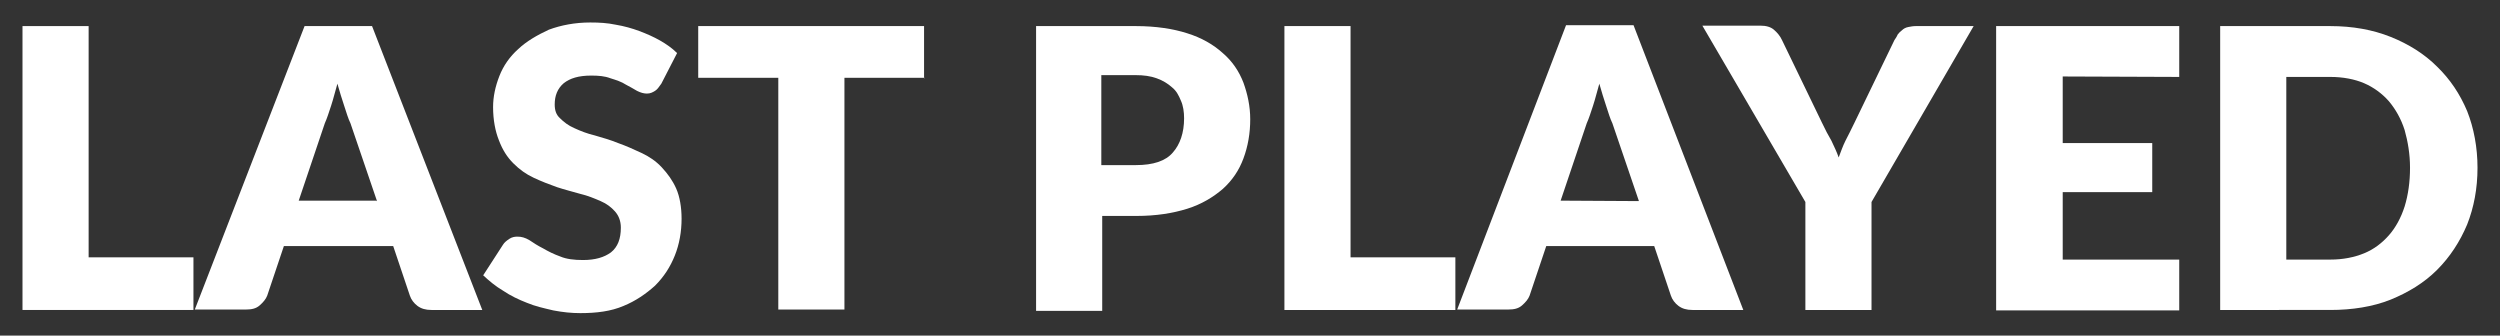 <?xml version="1.0" encoding="UTF-8" standalone="no"?>
<svg
   xmlns:dc="http://purl.org/dc/elements/1.1/"
   xmlns:cc="http://creativecommons.org/ns#"
   xmlns:rdf="http://www.w3.org/1999/02/22-rdf-syntax-ns#"
   xmlns:svg="http://www.w3.org/2000/svg"
   xmlns="http://www.w3.org/2000/svg"
   xmlns:sodipodi="http://sodipodi.sourceforge.net/DTD/sodipodi-0.dtd"
   xmlns:inkscape="http://www.inkscape.org/namespaces/inkscape"
   version="1.0"
   id="Capa_1"
   x="0px"
   y="0px"
   width="555.7"
   height="74.6"
   viewBox="0 0 555.7 74.6"
   enable-background="new 0 0 557.2 151.3"
   xml:space="preserve"
   sodipodi:docname="auto-lastplayed.svg"
   inkscape:version="1.0 (4035a4fb49, 2020-05-01)"><rect x="0" y="0" width="555.7" height="74.6" fill="#333333" stroke="none"/><defs
     id="defs27" /><sodipodi:namedview
     pagecolor="#ffffff"
     bordercolor="#666666"
     borderopacity="1"
     objecttolerance="10"
     gridtolerance="10"
     guidetolerance="10"
     inkscape:pageopacity="0"
     inkscape:pageshadow="2"
     inkscape:window-width="710"
     inkscape:window-height="480"
     id="namedview25"
     showgrid="false"
     fit-margin-top="5"
     fit-margin-left="5"
     fit-margin-right="5"
     fit-margin-bottom="5"
     inkscape:zoom="0.48994974"
     inkscape:cx="-21.110252"
     inkscape:cy="36.95"
     inkscape:window-x="0"
     inkscape:window-y="0"
     inkscape:window-maximized="0"
     inkscape:current-layer="Capa_1"
     inkscape:document-rotation="0"
     inkscape:pagecheckerboard="true"
     lock-margins="true" /><g
     id="g22"
     transform="translate(-0.7,-38)"><path
       d="m 43.7,95.2 v 11.7 H 5.7 V 43.8 h 14.7 v 51.4 z"
       id="path2"
       inkscape:connector-curvature="0"
       style="fill:#ffffff" /><path
       d="M 107.9,106.9 H 96.6 c -1.3,0 -2.3,-0.3 -3.1,-0.9 -0.8,-0.6 -1.4,-1.4 -1.7,-2.3 l -3.7,-11 H 63.8 l -3.7,11 c -0.3,0.8 -0.9,1.5 -1.7,2.2 -0.8,0.7 -1.8,0.9 -3,0.9 H 44 l 24.4,-63 h 15 z M 84.5,82.7 78.6,65.4 c -0.5,-1 -0.9,-2.4 -1.4,-3.9 -0.5,-1.5 -1,-3.1 -1.5,-4.9 -0.5,1.7 -0.9,3.4 -1.4,4.9 -0.5,1.5 -0.9,2.8 -1.4,3.9 l -5.8,17.2 h 17.3 v 0.1 c 0,0 0.1,0 0.1,0 z"
       id="path4"
       inkscape:connector-curvature="0"
       style="fill:#ffffff" /><path
       d="m 147.7,56.6 c -0.5,0.7 -0.9,1.3 -1.4,1.6 -0.5,0.3 -1,0.6 -1.8,0.6 -0.7,0 -1.4,-0.2 -2.2,-0.6 -0.8,-0.5 -1.6,-0.9 -2.5,-1.4 -0.9,-0.6 -2.1,-1 -3.4,-1.4 -1.3,-0.5 -2.7,-0.6 -4.3,-0.6 -2.8,0 -4.7,0.6 -6.1,1.7 -1.4,1.2 -2,2.8 -2,4.7 0,1.3 0.3,2.3 1.2,3.1 0.8,0.8 1.8,1.6 3.2,2.2 1.3,0.6 2.8,1.2 4.5,1.6 1.7,0.5 3.5,1 5.2,1.7 1.7,0.6 3.5,1.4 5.2,2.2 1.7,0.8 3.2,1.8 4.5,3.2 1.3,1.4 2.4,2.9 3.2,4.7 0.8,1.8 1.2,4.2 1.2,6.7 0,2.9 -0.5,5.7 -1.5,8.2 -1,2.5 -2.4,4.7 -4.4,6.7 -2,1.8 -4.3,3.4 -7,4.5 -2.8,1.2 -6,1.6 -9.6,1.6 -2,0 -3.9,-0.2 -6,-0.6 -2.1,-0.5 -4,-0.9 -5.9,-1.7 -1.8,-0.7 -3.7,-1.6 -5.3,-2.7 -1.7,-1 -3.1,-2.2 -4.4,-3.4 l 4.4,-6.8 c 0.3,-0.5 0.8,-0.9 1.4,-1.3 0.6,-0.4 1.2,-0.5 1.8,-0.5 0.9,0 1.7,0.2 2.7,0.8 0.9,0.6 1.8,1.2 3,1.8 1.2,0.7 2.4,1.3 3.8,1.8 1.4,0.6 3.1,0.8 5.1,0.8 2.7,0 4.7,-0.6 6.2,-1.7 1.5,-1.2 2.2,-3 2.2,-5.5 0,-1.5 -0.5,-2.7 -1.3,-3.6 -0.8,-0.9 -1.8,-1.7 -3.2,-2.3 -1.4,-0.6 -2.8,-1.2 -4.5,-1.6 -1.7,-0.5 -3.4,-0.9 -5.2,-1.5 -1.7,-0.6 -3.5,-1.3 -5.2,-2.1 -1.7,-0.8 -3.1,-1.8 -4.5,-3.2 -1.4,-1.4 -2.4,-3 -3.2,-5.1 -0.8,-2 -1.3,-4.5 -1.3,-7.4 0,-2.3 0.5,-4.6 1.4,-6.9 0.9,-2.3 2.3,-4.3 4.2,-6 1.8,-1.7 4.2,-3.1 6.8,-4.3 2.7,-1 5.8,-1.6 9.2,-1.6 2,0 3.8,0.1 5.7,0.5 1.8,0.3 3.6,0.8 5.2,1.4 1.6,0.6 3.2,1.3 4.6,2.1 1.4,0.8 2.7,1.7 3.8,2.8 z"
       id="path6"
       inkscape:connector-curvature="0"
       style="fill:#ffffff" /><path
       d="m 206.2,55.3 h -17.8 v 51.5 H 173.7 V 55.3 H 155.9 V 43.8 h 50.2 v 11.6 h 0.1 z"
       id="path8"
       inkscape:connector-curvature="0"
       style="fill:#ffffff" /><path
       d="m 253.2,43.8 c 4.4,0 8.3,0.6 11.4,1.6 3.2,1 5.8,2.5 7.9,4.4 2.1,1.8 3.6,4 4.6,6.6 0.9,2.5 1.5,5.2 1.5,8.1 0,3.1 -0.5,6 -1.5,8.7 -1,2.7 -2.5,4.9 -4.6,6.8 -2.1,1.8 -4.7,3.4 -7.9,4.4 -3.2,1 -6.9,1.6 -11.3,1.6 h -7.6 v 21.1 H 231 V 43.8 Z m 0,30.9 c 3.8,0 6.6,-0.9 8.2,-2.8 1.6,-1.8 2.5,-4.4 2.5,-7.6 0,-1.4 -0.2,-2.8 -0.7,-3.9 -0.5,-1.2 -1,-2.2 -2,-3 -0.9,-0.8 -2,-1.5 -3.4,-2 -1.4,-0.5 -2.9,-0.7 -4.7,-0.7 h -7.6 v 20 z"
       id="path10"
       inkscape:connector-curvature="0"
       style="fill:#ffffff" /><path
       d="m 324.2,95.2 v 11.7 h -38 V 43.8 h 14.7 v 51.4 z"
       id="path12"
       inkscape:connector-curvature="0"
       style="fill:#ffffff" /><path
       d="m 388.2,106.9 h -11.3 c -1.3,0 -2.3,-0.3 -3.1,-0.9 -0.8,-0.6 -1.4,-1.4 -1.7,-2.3 l -3.7,-11 h -24 l -3.7,11 c -0.3,0.8 -0.9,1.5 -1.7,2.2 -0.8,0.7 -1.8,0.9 -3,0.9 h -11.4 l 24.2,-63.2 h 15 z M 365,82.7 359.1,65.4 c -0.5,-1 -0.9,-2.4 -1.4,-3.9 -0.5,-1.5 -1,-3.1 -1.5,-4.9 -0.5,1.7 -0.9,3.4 -1.4,4.9 -0.5,1.5 -0.9,2.8 -1.4,3.9 l -5.8,17.2 z"
       id="path14"
       inkscape:connector-curvature="0"
       style="fill:#ffffff" /><path
       d="m 416.7,82.9 v 24 H 402 v -24 L 379.1,43.7 H 392 c 1.3,0 2.3,0.3 3,0.9 0.7,0.6 1.4,1.4 1.8,2.3 l 8.9,18.4 c 0.7,1.5 1.4,2.8 2.1,4 0.6,1.3 1.2,2.5 1.6,3.7 0.5,-1.3 0.9,-2.5 1.5,-3.7 0.6,-1.2 1.3,-2.5 2,-4 l 8.9,-18.4 c 0.2,-0.3 0.5,-0.7 0.7,-1.2 0.2,-0.3 0.6,-0.7 1,-1 0.3,-0.3 0.8,-0.6 1.4,-0.7 0.6,-0.1 1,-0.2 1.6,-0.2 h 12.9 z"
       id="path16"
       inkscape:connector-curvature="0"
       style="fill:#ffffff" /><path
       d="m 459.2,55 v 14.8 h 19.9 v 10.9 h -19.9 v 15 h 25.9 V 107 H 444.4 V 43.8 h 40.7 v 11.3 z"
       id="path18"
       inkscape:connector-curvature="0"
       style="fill:#ffffff" /><path
       d="m 551.4,75.3 c 0,4.6 -0.8,8.8 -2.3,12.6 -1.6,3.8 -3.8,7.2 -6.7,10.1 -2.9,2.9 -6.4,5 -10.3,6.6 -4,1.6 -8.6,2.3 -13.4,2.3 H 494.2 V 43.8 h 24.5 c 4.9,0 9.4,0.8 13.4,2.4 4,1.6 7.5,3.8 10.3,6.6 2.9,2.8 5.1,6.1 6.7,9.9 1.5,3.8 2.3,8.1 2.3,12.6 z m -15,0 c 0,-3.1 -0.5,-5.9 -1.2,-8.4 -0.8,-2.5 -2,-4.6 -3.5,-6.4 -1.5,-1.7 -3.4,-3.1 -5.5,-4 -2.1,-0.9 -4.7,-1.4 -7.5,-1.4 h -9.8 v 40.6 h 9.8 c 2.8,0 5.3,-0.5 7.5,-1.4 2.2,-0.9 4,-2.3 5.5,-4 1.5,-1.7 2.7,-3.9 3.5,-6.4 0.8,-2.6 1.2,-5.5 1.2,-8.6 z"
       id="path20"
       inkscape:connector-curvature="0"
       style="fill:#ffffff" /></g></svg>
